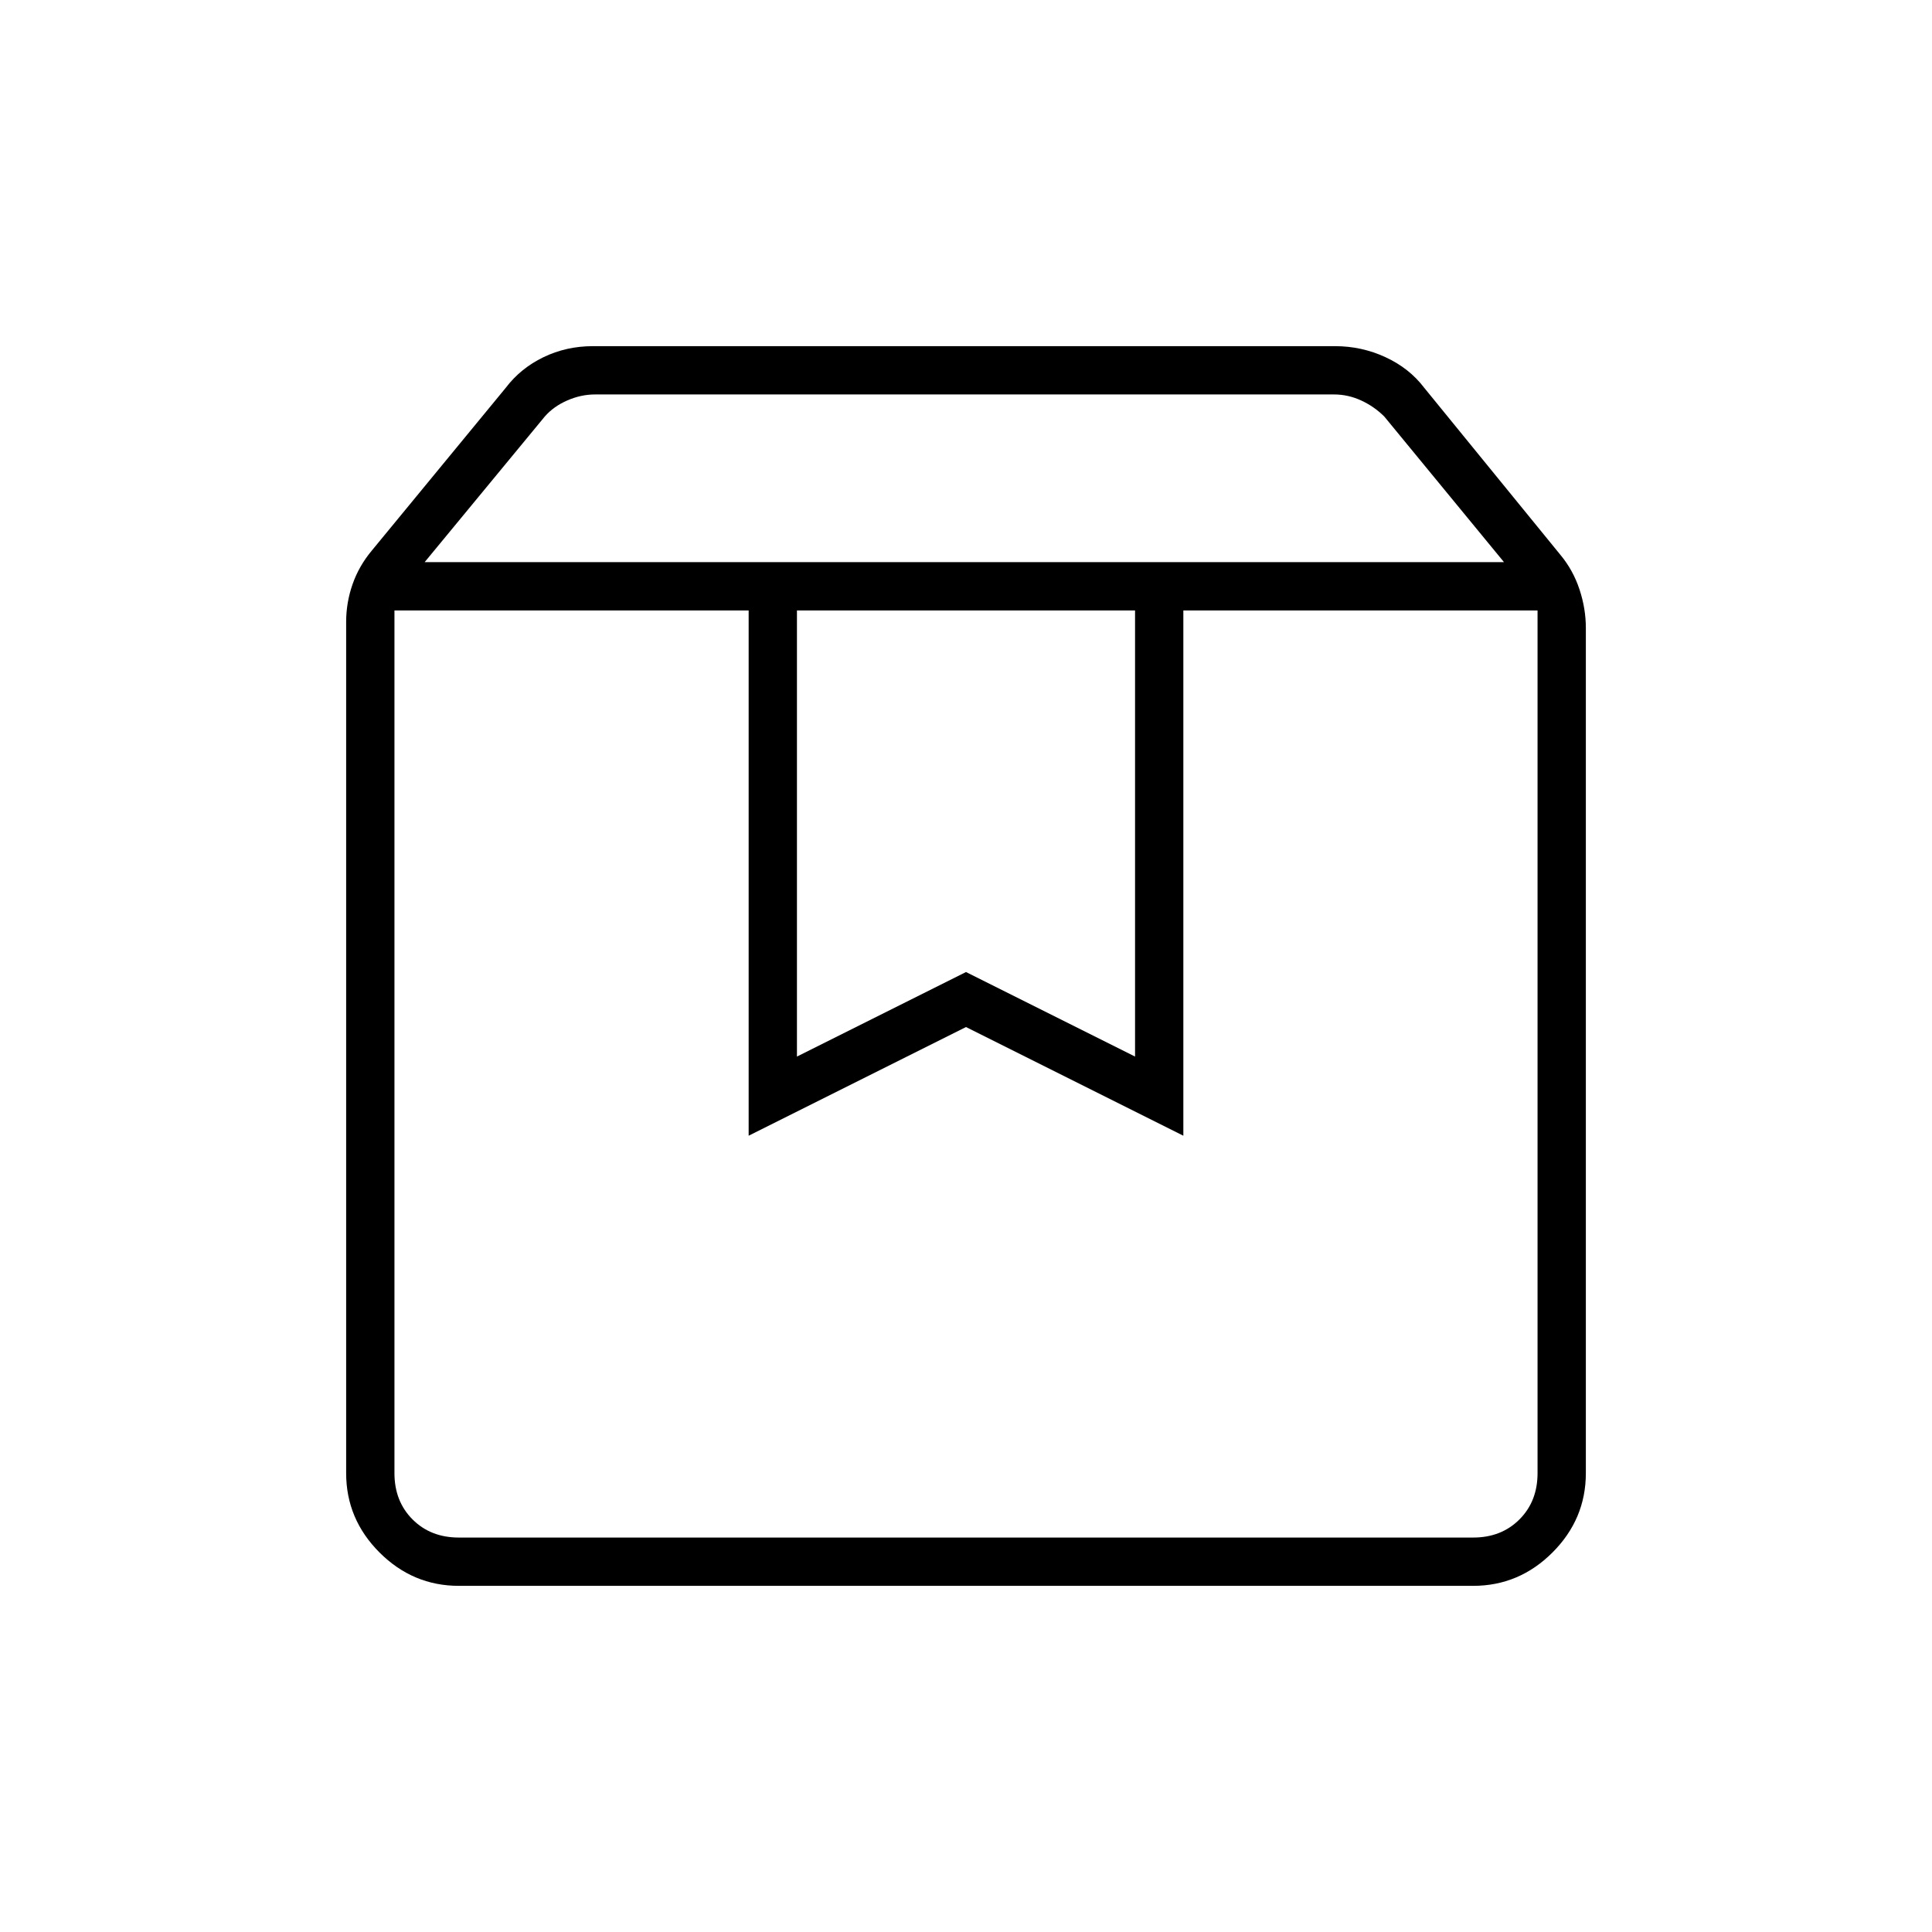 <svg xmlns="http://www.w3.org/2000/svg" height="40" viewBox="0 -960 960 960" width="40"><path d="M196-656.67V-228q0 14 9 23t23 9h504q14 0 23-9t9-23v-428.67H588v261l-108-54-108 54v-261H196ZM228-172q-22.83 0-39.42-16.58Q172-205.17 172-228v-423q0-9.59 3.17-18.65 3.16-9.06 9.5-16.68l66.66-81q7.34-9.67 18.69-15.17 11.35-5.5 24.65-5.5h368.66q13.3 0 25.15 5.5 11.85 5.5 19.19 15.17l67.66 83q6.34 7.62 9.5 17.18Q788-657.59 788-648v420q0 22.83-16.58 39.42Q754.83-172 732-172H228Zm-17-508.67h536.33L687.87-753q-5-5-11.5-8t-13.5-3h-367.2q-7 0-13.84 3-6.83 3-11.16 8L211-680.67Zm185 24V-435l84-42 84 42v-221.67H396Zm-200 0h568-568Z"/></svg>